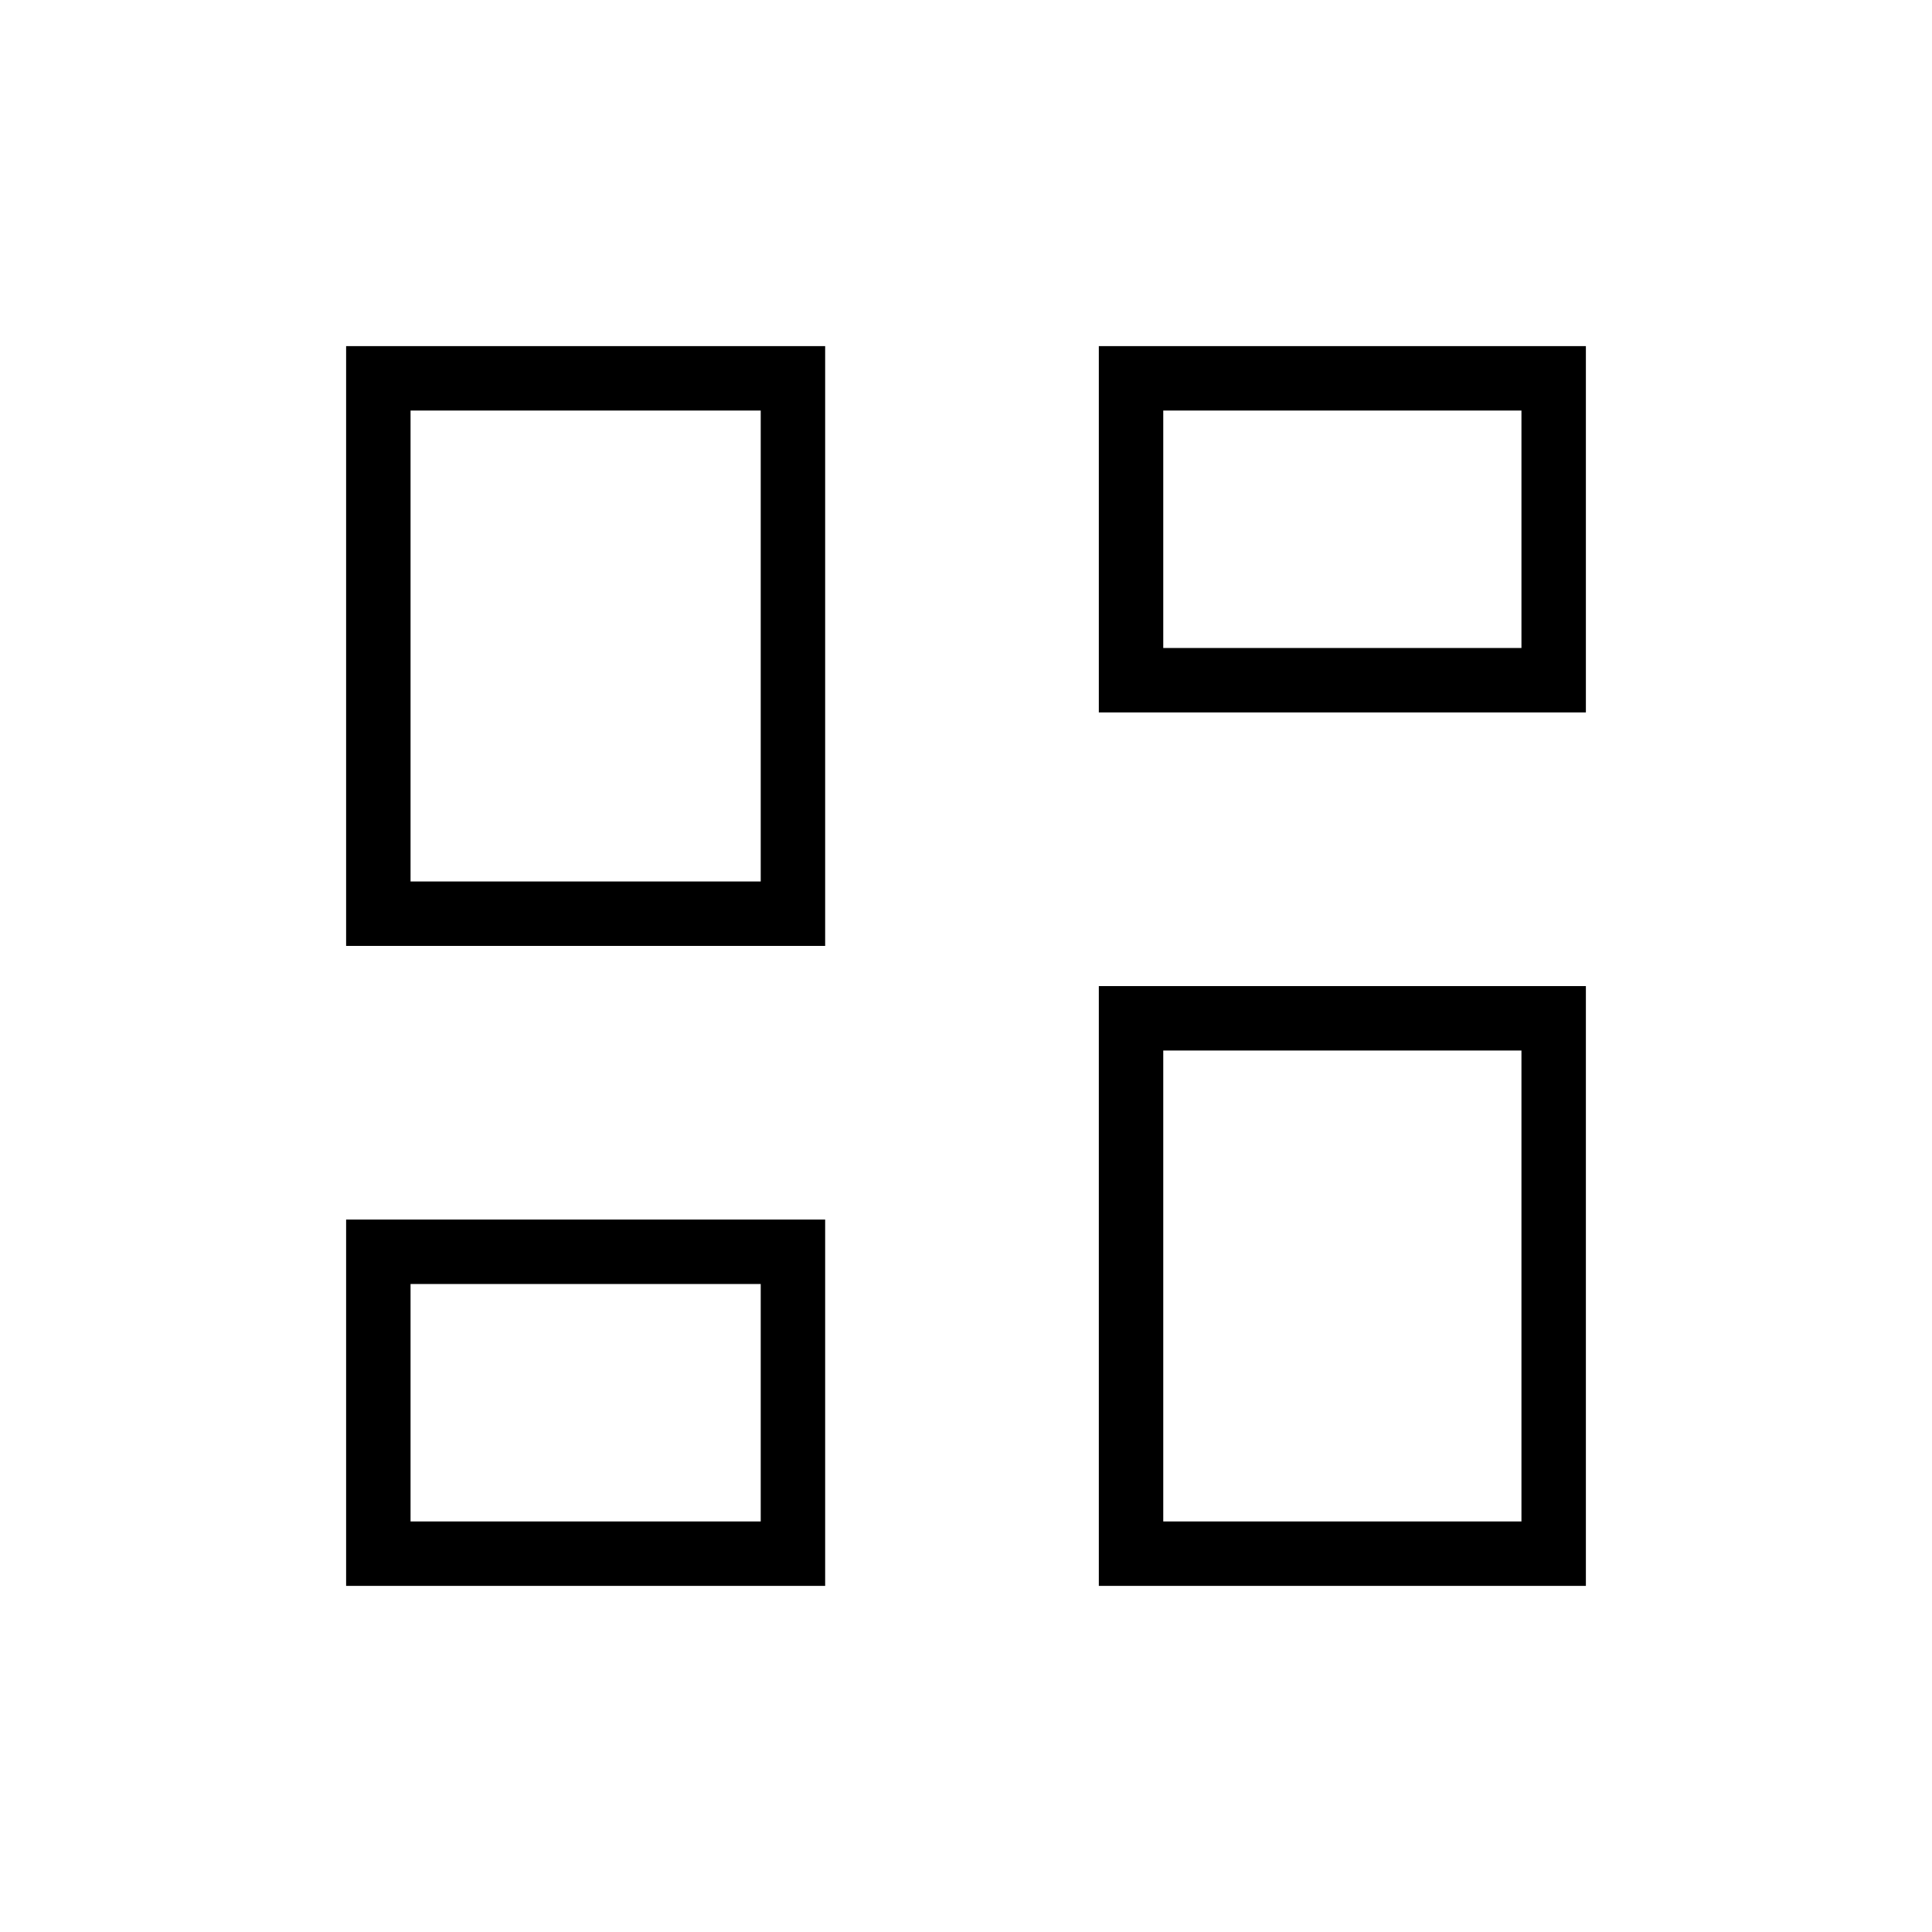 <svg xmlns="http://www.w3.org/2000/svg" height="20" width="20"><path d="M11.375 7.375V3.583H16.417V7.375ZM3.583 9.792V3.583H8.542V9.792ZM11.375 16.417V10.208H16.417V16.417ZM3.583 16.417V12.625H8.542V16.417ZM4.25 9.125H7.875V4.25H4.25ZM12.042 15.75H15.75V10.875H12.042ZM12.042 6.708H15.75V4.25H12.042ZM4.25 15.75H7.875V13.292H4.25ZM7.875 9.125ZM12.042 6.708ZM12.042 10.875ZM7.875 13.292Z"/></svg>
